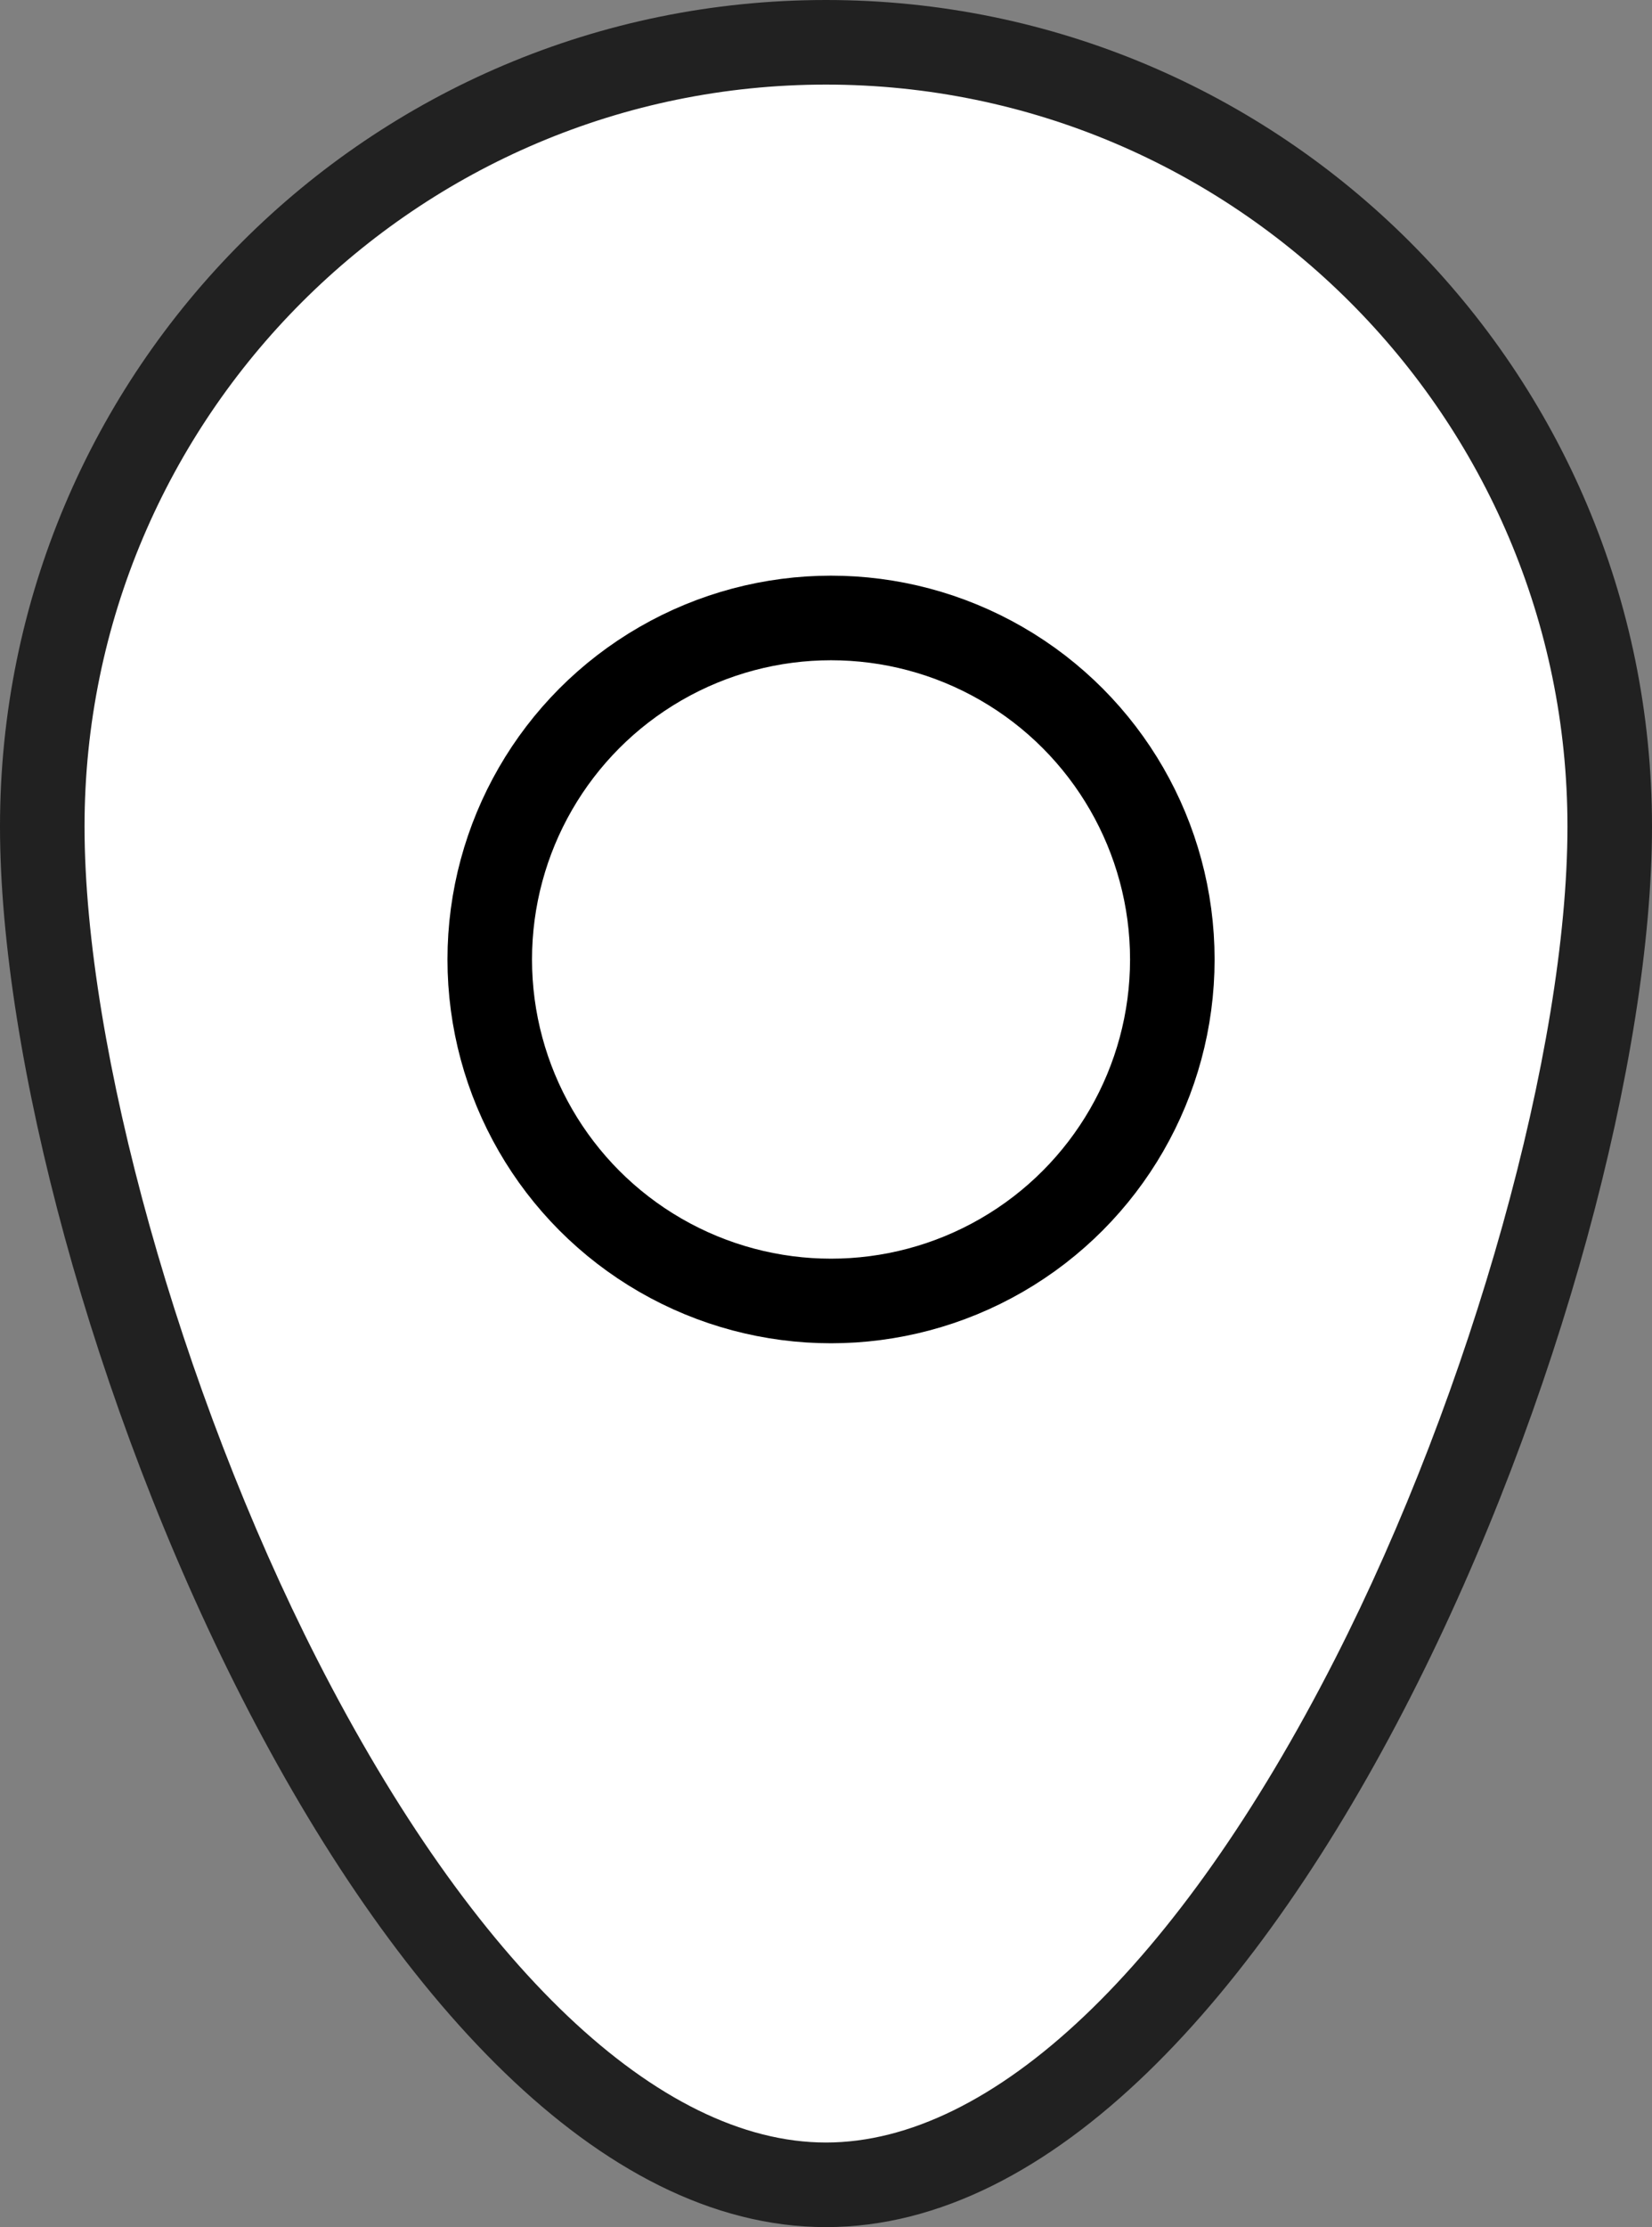 <svg xmlns="http://www.w3.org/2000/svg" width="19.541" height="26.327" viewBox="0 0 19.541 26.327">
  <rect x="0" y="0" width="19.541" height="26.327" fill="#808080" stroke="none"/>
  <g id="map" transform="translate(-440 -151)">
    <g id="Path_1" data-name="Path 1" transform="translate(440 151)" fill="#fff">
      <path d="M 9.77 25.827 C 8.635 25.827 7.473 25.259 6.315 24.14 C 5.26 23.12 4.22 21.635 3.307 19.845 C 1.628 16.555 0.5 12.506 0.5 9.77 C 0.5 4.659 4.659 0.5 9.77 0.5 C 14.882 0.5 19.041 4.659 19.041 9.77 C 19.041 12.506 17.913 16.555 16.234 19.845 C 15.32 21.635 14.28 23.12 13.226 24.14 C 12.068 25.259 10.905 25.827 9.77 25.827 Z" stroke="none"/>
      <path d="M 9.77 1 C 4.934 1 1 4.934 1 9.77 C 1 12.393 2.132 16.442 3.752 19.618 C 5.604 23.246 7.797 25.327 9.77 25.327 C 11.743 25.327 13.937 23.246 15.788 19.618 C 17.409 16.442 18.541 12.393 18.541 9.77 C 18.541 4.934 14.606 1 9.77 1 M 9.77 1.9073486328125e-06 C 15.166 1.9073486328125e-06 19.541 4.374 19.541 9.77 C 19.541 15.166 15.166 26.327 9.77 26.327 C 4.374 26.327 3.814697265625e-06 15.166 3.814697265625e-06 9.77 C 3.814697265625e-06 4.374 4.374 1.9073486328125e-06 9.77 1.9073486328125e-06 Z" stroke="none" fill="#212121"/>
    </g>
    <g id="Ellipse_2" data-name="Ellipse 2" transform="translate(445.293 157.805)" fill="#fff" stroke="#000" stroke-width="1">
      <circle cx="4.537" cy="4.537" r="4.537" stroke="none"/>
      <circle cx="4.537" cy="4.537" r="4.037" fill="none"/>
    </g>
  </g>
</svg>
